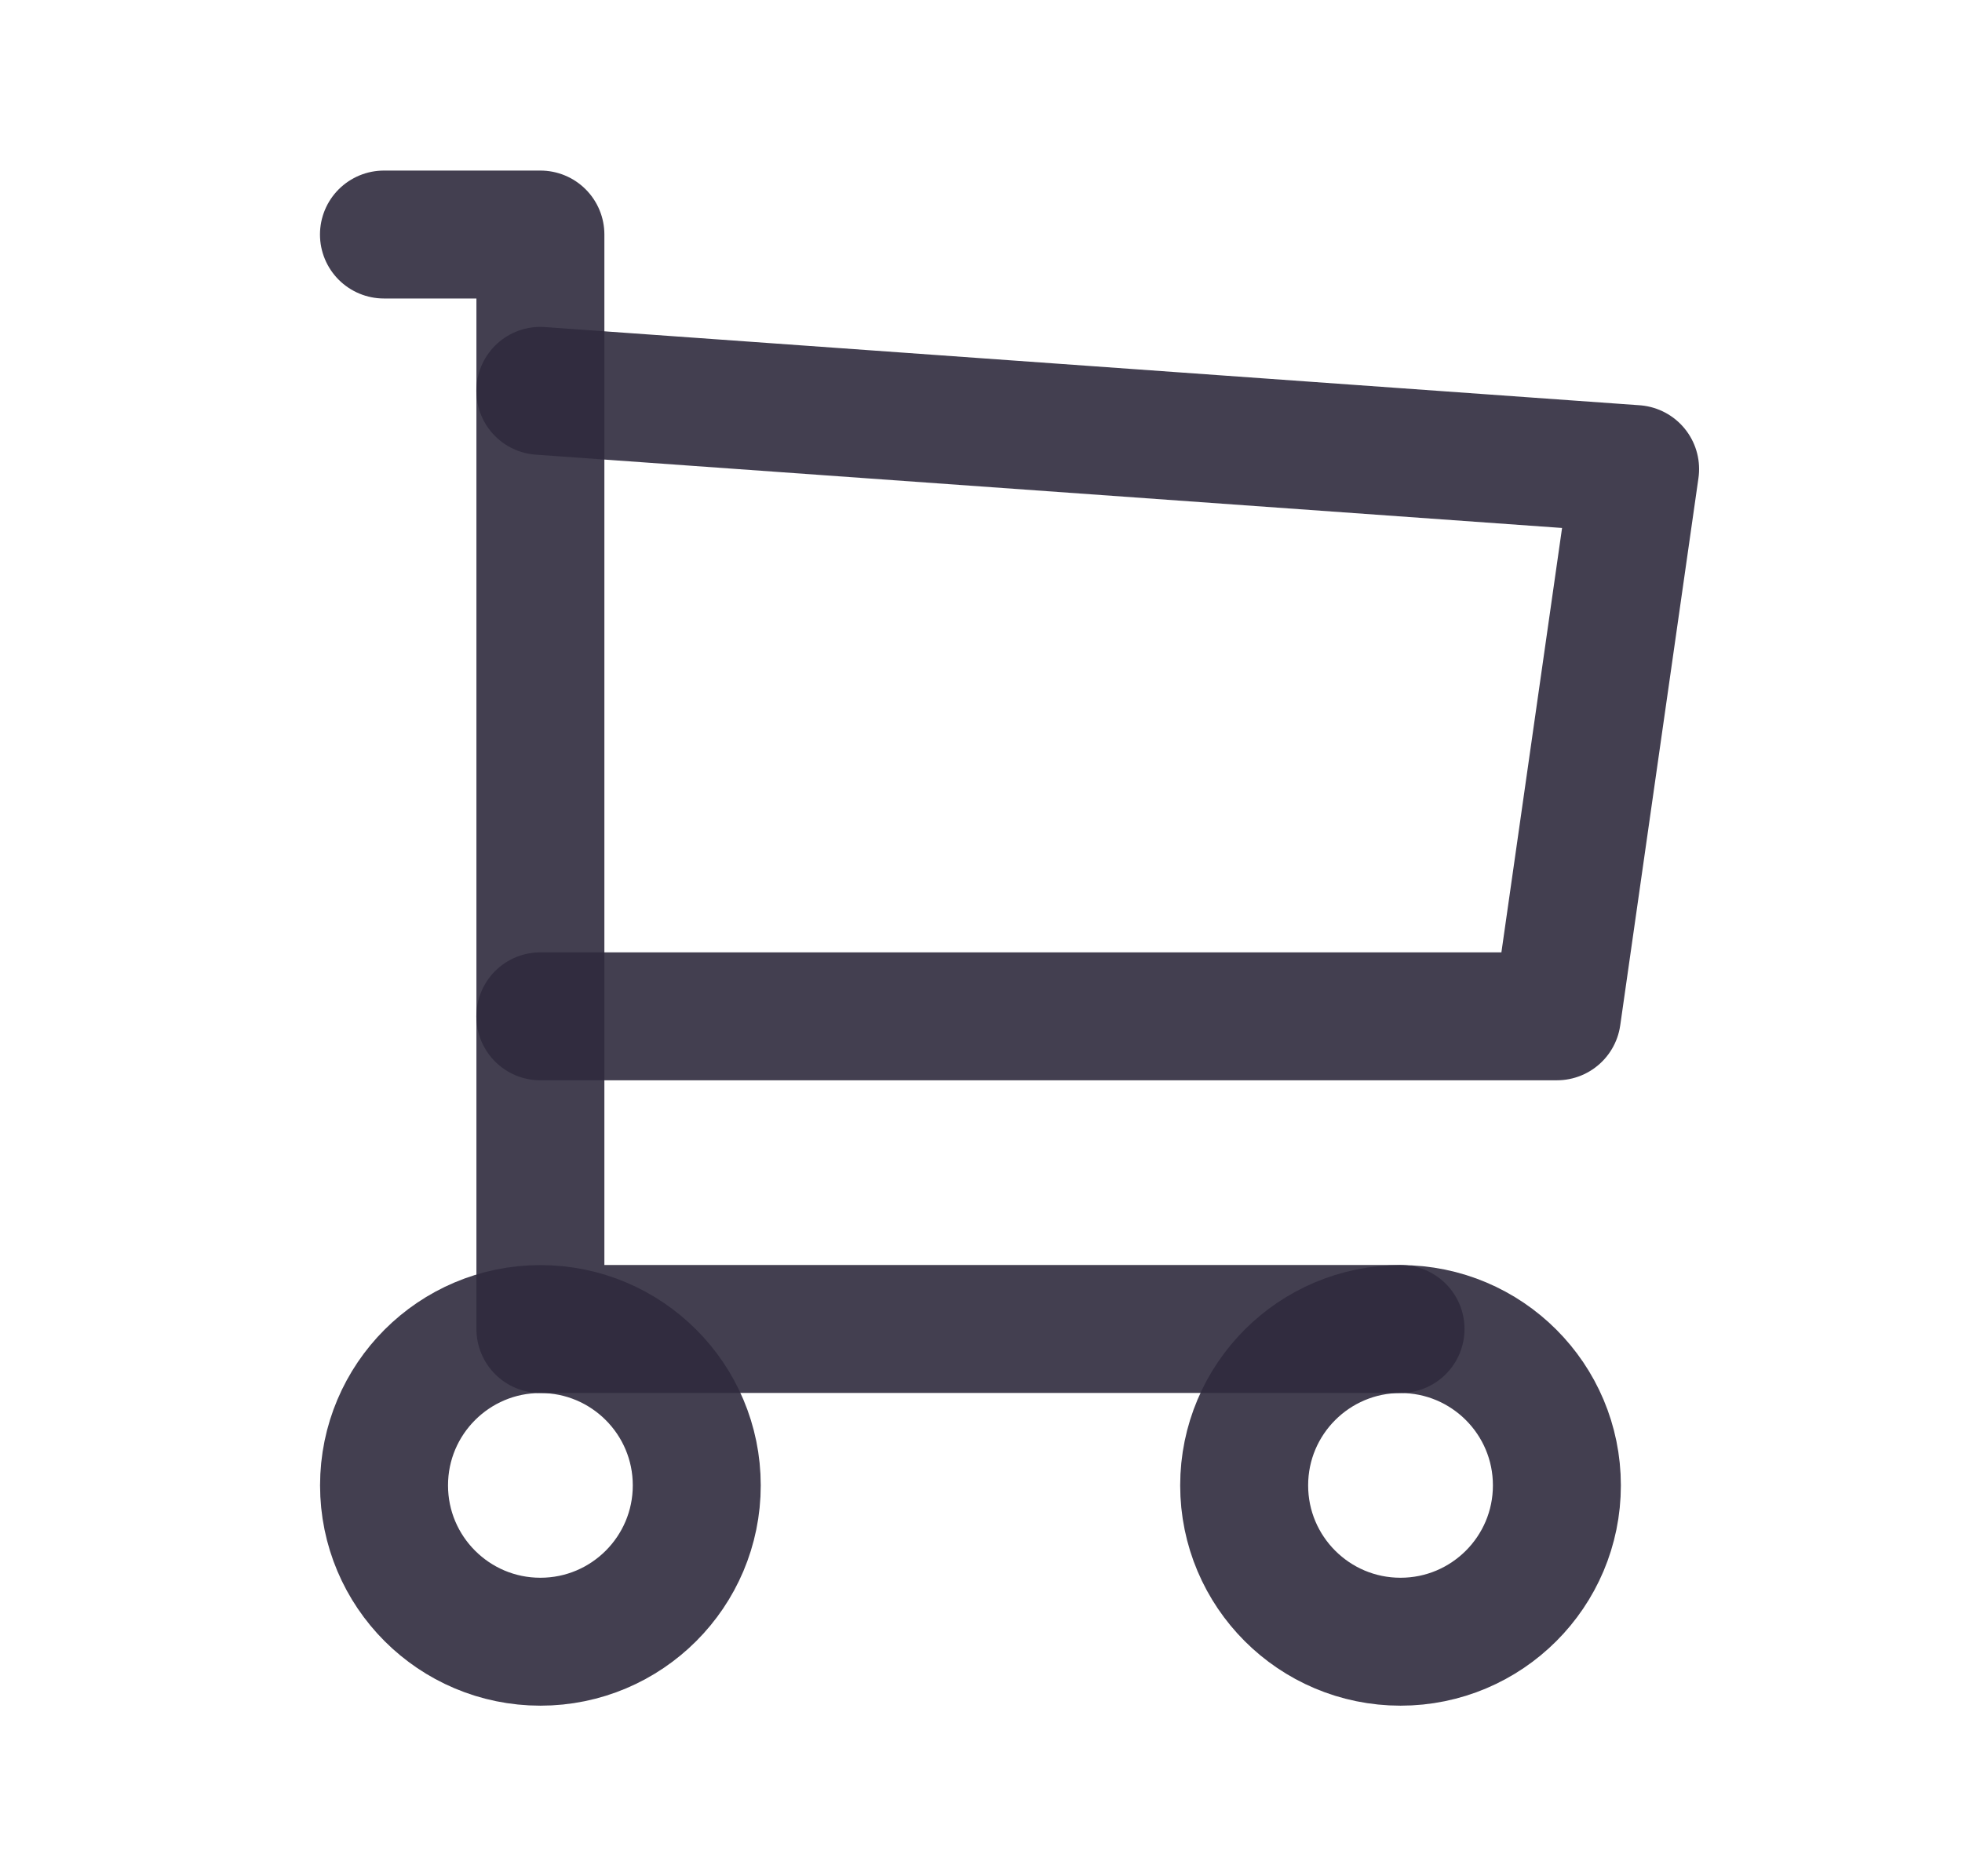 <svg width="23" height="22" viewBox="0 0 23 22" fill="none" xmlns="http://www.w3.org/2000/svg">
<ellipse cx="6.335" cy="17.417" rx="1.833" ry="1.833" stroke="#2F2B3D" stroke-opacity="0.9" stroke-width="1.5" stroke-linecap="round" stroke-linejoin="round"/>
<ellipse cx="16.418" cy="17.417" rx="1.833" ry="1.833" stroke="#2F2B3D" stroke-opacity="0.9" stroke-width="1.5" stroke-linecap="round" stroke-linejoin="round"/>
<path d="M16.418 15.583H6.335V2.75H4.501" stroke="#2F2B3D" stroke-opacity="0.9" stroke-width="1.5" stroke-linecap="round" stroke-linejoin="round"/>
<path d="M6.334 4.583L19.168 5.5L18.251 11.917H6.334" stroke="#2F2B3D" stroke-opacity="0.9" stroke-width="1.5" stroke-linecap="round" stroke-linejoin="round"/>
</svg>
